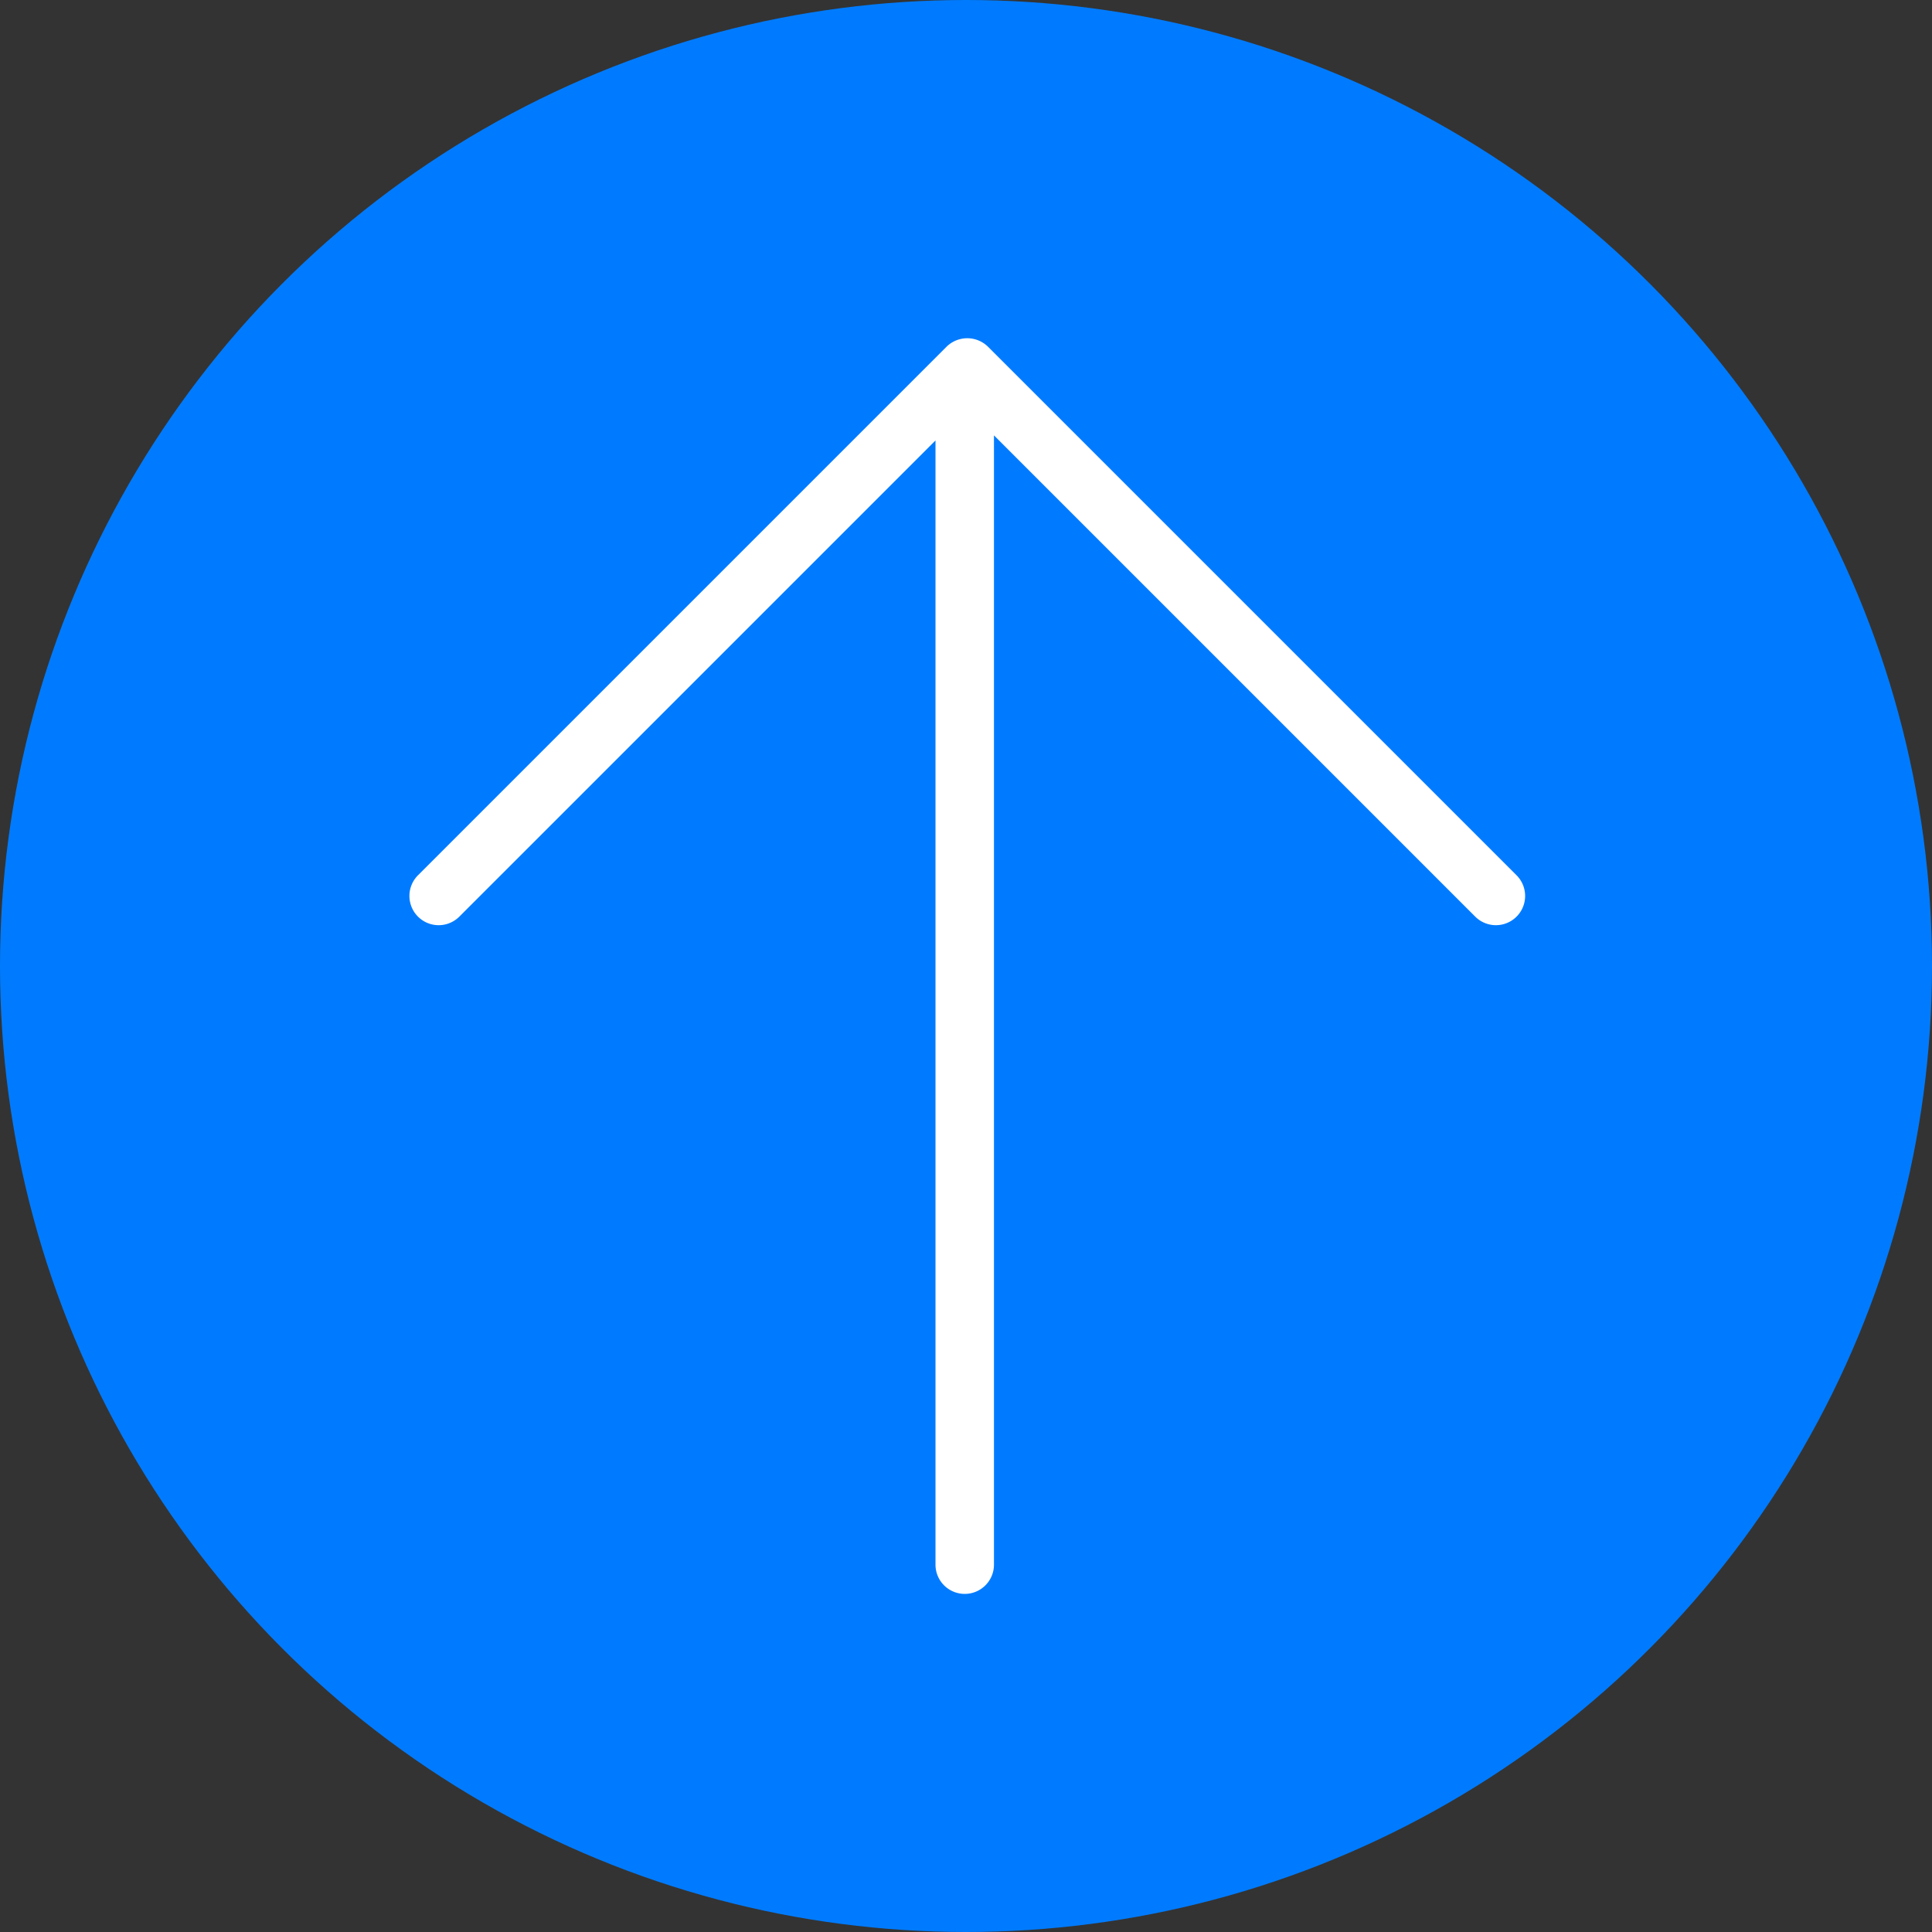 <svg xmlns="http://www.w3.org/2000/svg" width="760" height="760" viewBox="0 0 760 760">
  <rect x="0" y="0" width="760" height="760" fill="#333333" stroke="none"/>
  <g id="scroll-up" transform="translate(-547 -101)">
    <circle id="Ellipse_1" data-name="Ellipse 1" cx="380" cy="380" r="380" transform="translate(547 101)" fill="#007bff"/>
    <path id="Union_1" data-name="Union 1" d="M211.708,487.208V44.972L24.4,232.285A11.5,11.5,0,0,1,8.132,216.021L216.021,8.132a11.635,11.635,0,0,1,16.375,0L440.285,216.021a11.5,11.5,0,1,1-16.263,16.264L234.708,42.972V487.208a11.5,11.5,0,0,1-23,0Z" transform="translate(703.292 229.292)" fill="#fff"/>
  </g>
</svg>
